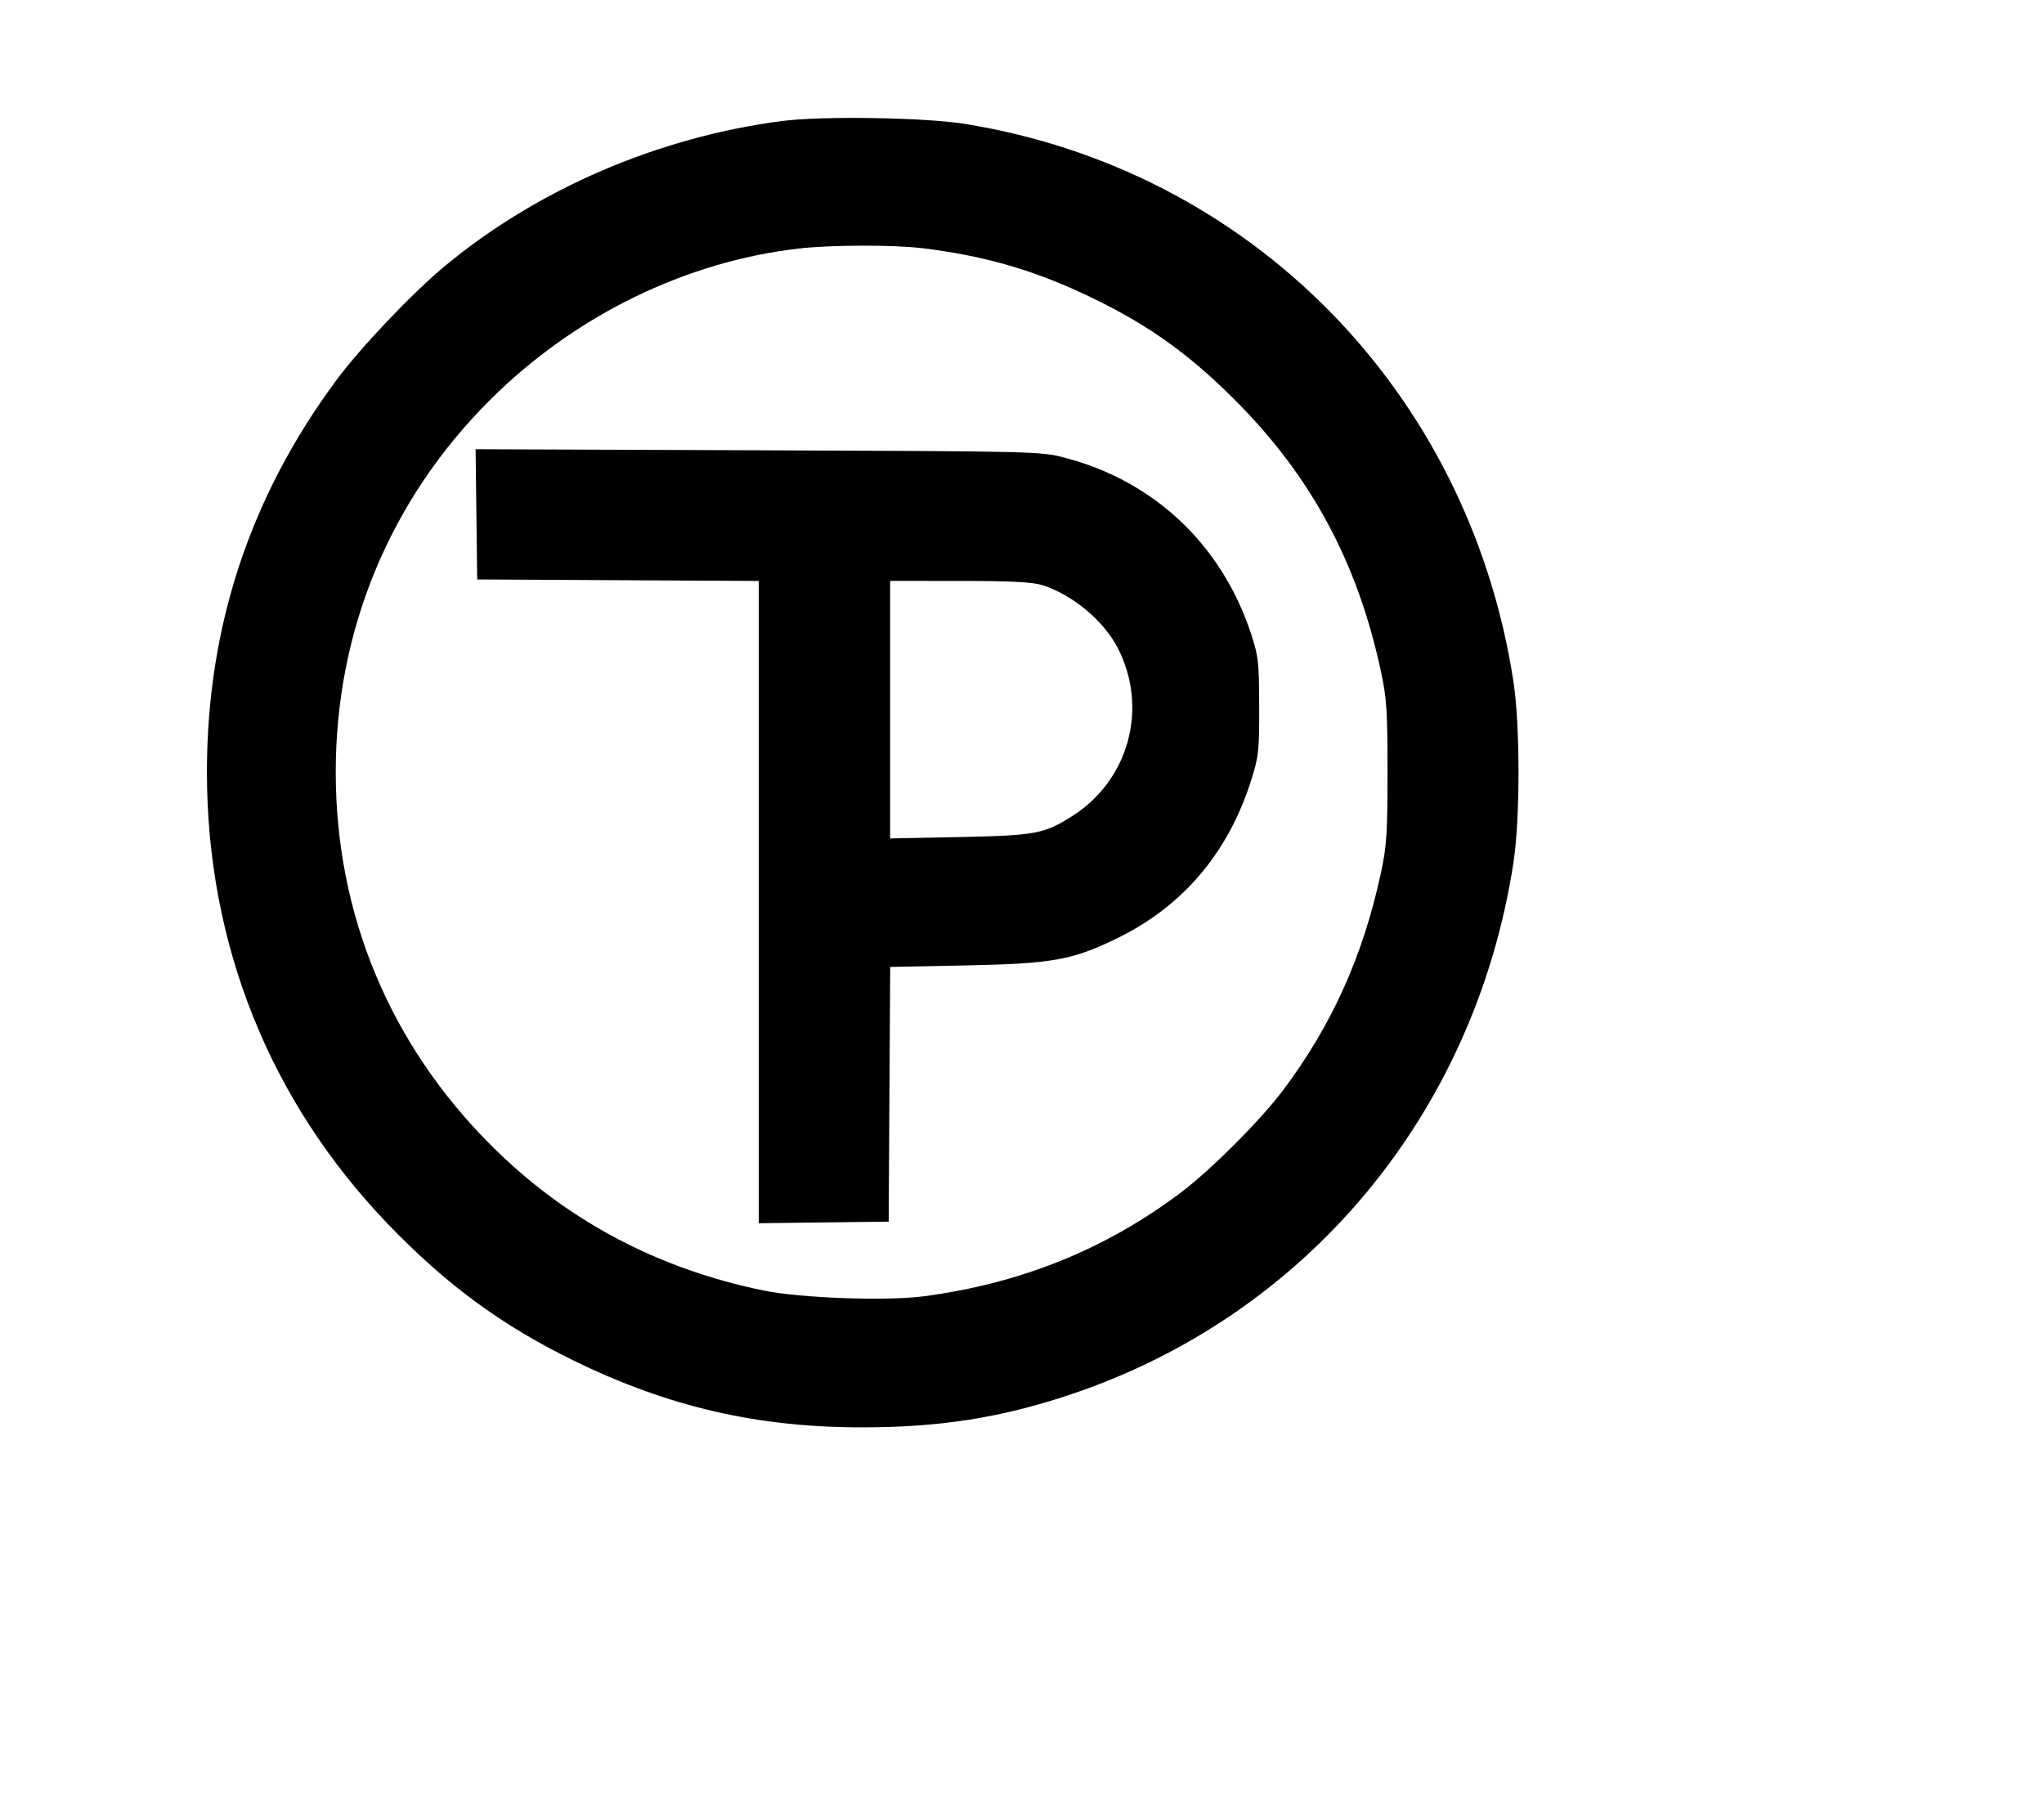 <svg width="136mm" height="120mm" version="1.1" viewBox="0 0 600 529.412" xmlns="http://www.w3.org/2000/svg"><path d="M229.596 35.511 C 193.131 40.238,157.560 55.579,130.264 78.351 C 120.893 86.169,105.882 101.969,98.893 111.371 C 73.445 145.604,60.740 183.974,60.740 226.597 C 60.740 277.154,79.206 323.216,113.941 359.305 C 131.001 377.030,147.219 388.947,168.342 399.278 C 196.121 412.865,222.325 418.929,253.155 418.905 C 275.932 418.887,293.706 416.096,313.930 409.363 C 383.425 386.224,432.961 326.853,444.263 253.155 C 446.237 240.280,446.237 212.914,444.263 200.039 C 431.211 114.932,367.041 49.763,283.071 36.338 C 271.343 34.463,241.267 33.998,229.596 35.511 M270.740 72.840 C 288.084 74.937,302.173 78.885,317.407 85.919 C 335.671 94.351,348.208 103.094,362.433 117.319 C 384.899 139.785,398.488 165.020,405.362 197.041 C 407.063 204.961,407.294 208.495,407.294 226.597 C 407.294 244.700,407.063 248.233,405.362 256.153 C 400.132 280.514,390.954 300.899,376.625 319.977 C 370.023 328.767,355.325 343.466,346.535 350.067 C 324.392 366.698,299.574 376.695,271.148 380.435 C 260.124 381.885,235.000 380.975,224.077 378.730 C 192.913 372.324,166.193 358.107,144.300 336.282 C 114.454 306.528,98.554 268.406,98.554 226.597 C 98.554 184.999,114.467 146.640,143.875 117.350 C 168.694 92.629,201.257 76.703,234.736 72.913 C 244.031 71.860,262.327 71.823,270.740 72.840 M139.840 150.947 L 140.070 170.055 181.406 170.277 L 222.742 170.500 222.742 264.745 L 222.742 358.990 241.804 358.760 L 260.865 358.529 261.088 321.150 L 261.311 283.771 283.362 283.333 C 308.902 282.827,314.672 281.799,327.833 275.414 C 347.112 266.061,360.510 250.323,367.212 229.161 C 369.492 221.962,369.650 220.530,369.622 207.321 C 369.594 194.198,369.421 192.665,367.198 185.904 C 358.671 159.972,338.828 141.210,312.695 134.368 C 305.453 132.471,304.964 132.459,222.511 132.150 L 139.609 131.838 139.840 150.947 M305.842 171.693 C 314.731 174.440,324.019 182.165,328.152 190.250 C 337.119 207.791,331.410 228.887,314.837 239.447 C 306.549 244.729,303.989 245.208,281.640 245.659 L 261.293 246.069 261.293 208.276 L 261.293 170.483 281.640 170.493 C 296.572 170.499,303.013 170.819,305.842 171.693 " stroke="none" fill-rule="evenodd" fill="black"></path></svg>